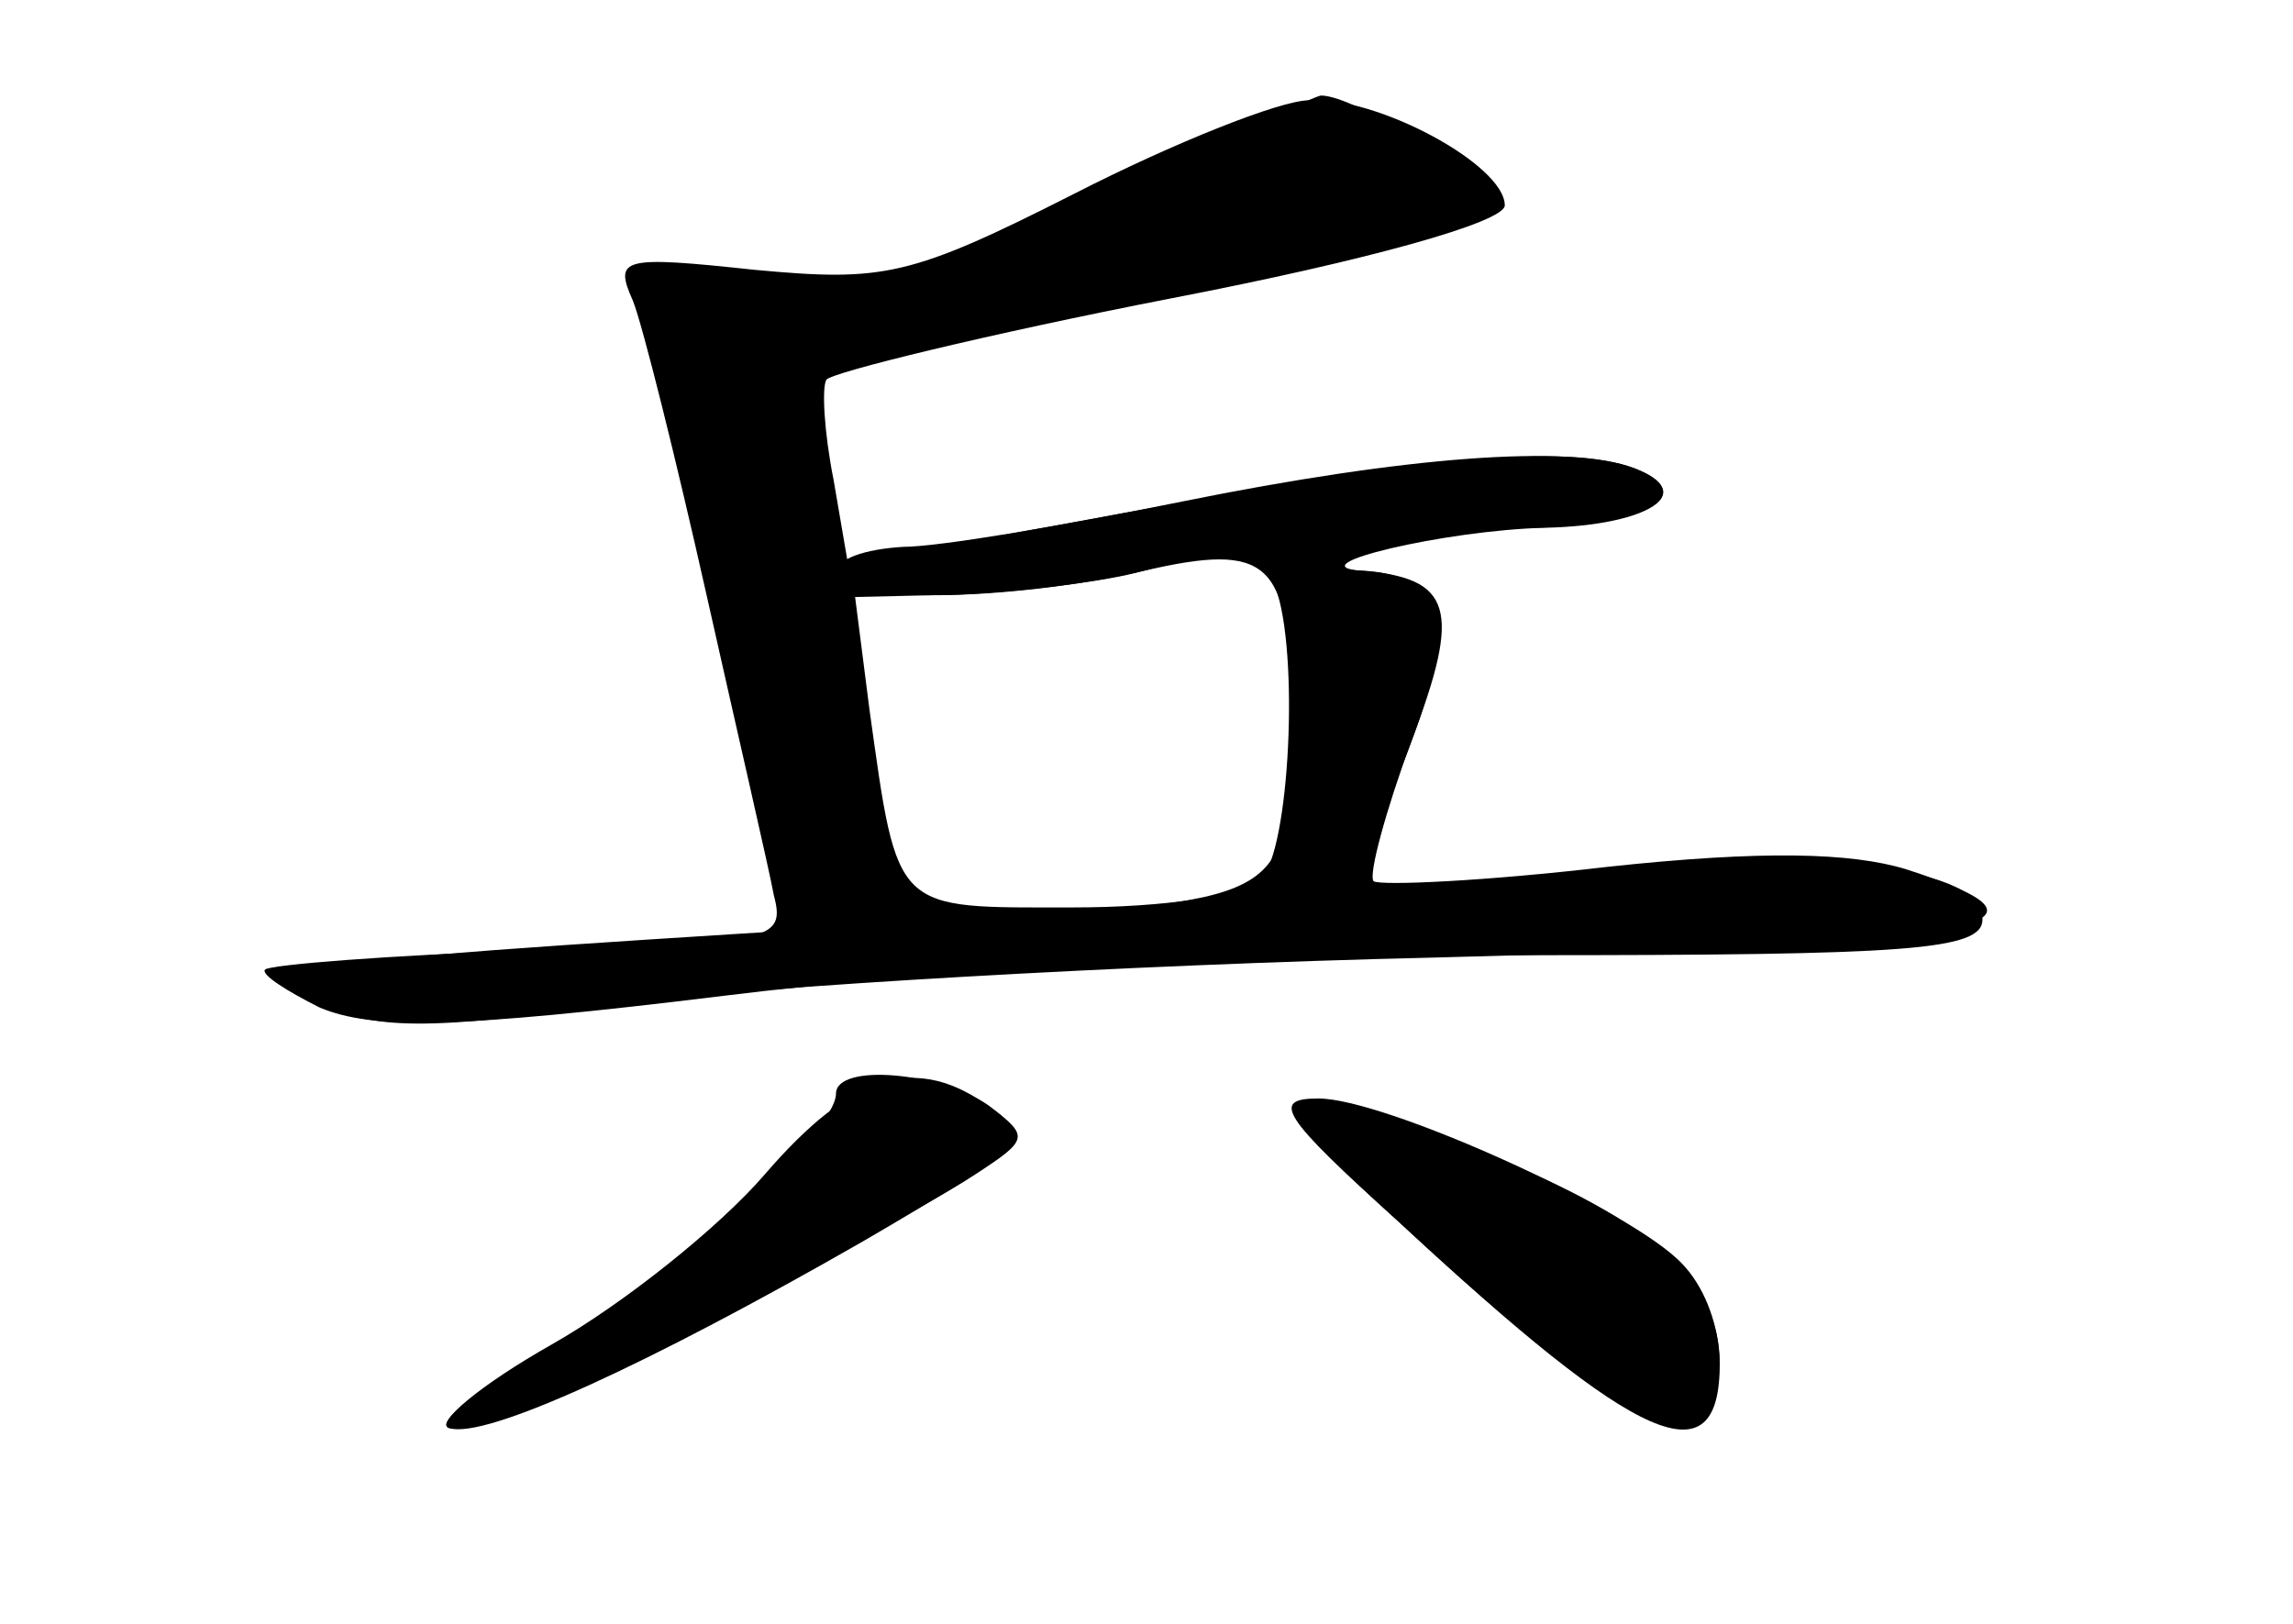 <?xml version="1.0" standalone="no"?>
<!DOCTYPE svg PUBLIC "-//W3C//DTD SVG 20010904//EN"
 "http://www.w3.org/TR/2001/REC-SVG-20010904/DTD/svg10.dtd">
<svg version="1.0" xmlns="http://www.w3.org/2000/svg"
 width="96pt" height="68pt" viewBox="0 0 96 68"
 preserveAspectRatio="xMidYMid meet">
<g transform="translate(0,68) scale(0.1,-0.1)" fill="#000000" stroke="none">
<g id="part-0" class="char-part">
  <path d="M450 599 c-69 -35 -80 -37 -134 -32 -56 6 -59 5 -51 -13 4 -10 18
-66 31 -124 13 -58 26 -114 28 -125 5 -19 -1 -20 -102 -23 -59 -2 -109 -6
-111 -8 -2 -2 9 -9 23 -16 22 -9 55 -9 169 5 88 11 215 17 335 17 161 0 192 2
192 15 0 22 -63 29 -163 19 -49 -5 -90 -7 -92 -3 -3 3 4 28 15 56 20 52 14 72
-19 74 -36 1 27 18 71 18 48 1 70 14 42 25 -27 10 -85 5 -209 -18 l-120 -22
-6 35 c-4 20 -5 39 -3 42 2 3 67 19 144 34 83 16 140 32 140 39 0 17 -54 46
-82 44 -12 0 -57 -18 -98 -39z m84 -165 c10 -27 6 -110 -6 -122 -7 -7 -40 -12
-79 -12 -75 0 -73 -3 -85 83 l-6 47 43 1 c24 1 58 5 74 9 46 12 52 11 59 -6z"/>
  <path d="M350 222 c0 -17 -75 -84 -123 -110 -27 -14 -45 -28 -39 -30 10 -3
174 76 220 106 23 15 23 16 6 29 -20 14 -64 18 -64 5z"/>
  <path d="M586 168 c101 -94 134 -108 134 -59 0 36 -31 62 -106 91 -85 31 -91
25 -28 -32z"/>
</g>
<g id="part-1" class="char-part">
  <path d="M500 615 c-93 -50 -144 -65 -184 -53 -20 6 -38 9 -41 6 -3 -3 1 -32
9 -64 8 -32 22 -94 31 -136 14 -64 20 -78 36 -78 23 0 23 6 3 132 -9 55 -14
102 -11 104 2 2 65 17 140 32 76 15 137 32 137 37 0 11 -52 45 -67 45 -4 -1
-28 -12 -53 -25z"/>
</g>
<g id="part-2" class="char-part">
  <path d="M495 470 c-49 -10 -102 -19 -117 -19 -16 -1 -28 -5 -28 -11 0 -13 72
-12 129 1 52 12 61 4 61 -56 0 -83 3 -81 -133 -90 -294 -18 -305 -19 -274 -35
24 -11 43 -12 130 0 56 7 208 16 337 19 233 6 272 13 198 37 -23 7 -60 8 -125
1 -51 -6 -95 -8 -98 -6 -2 3 5 29 16 59 21 55 17 68 -21 71 -28 2 35 17 77 18
44 1 64 15 37 25 -27 10 -95 5 -189 -14z"/>
</g>
<g id="part-3" class="char-part">
  <path d="M320 188 c-19 -22 -59 -54 -89 -71 -30 -17 -49 -33 -43 -35 15 -5 84
27 173 78 67 39 71 44 54 56 -31 23 -58 15 -95 -28z"/>
  <path d="M586 168 c69 -64 110 -92 124 -83 16 10 12 50 -8 68 -25 23 -123 67
-150 67 -20 0 -16 -7 34 -52z"/>
</g>
</g>
</svg>